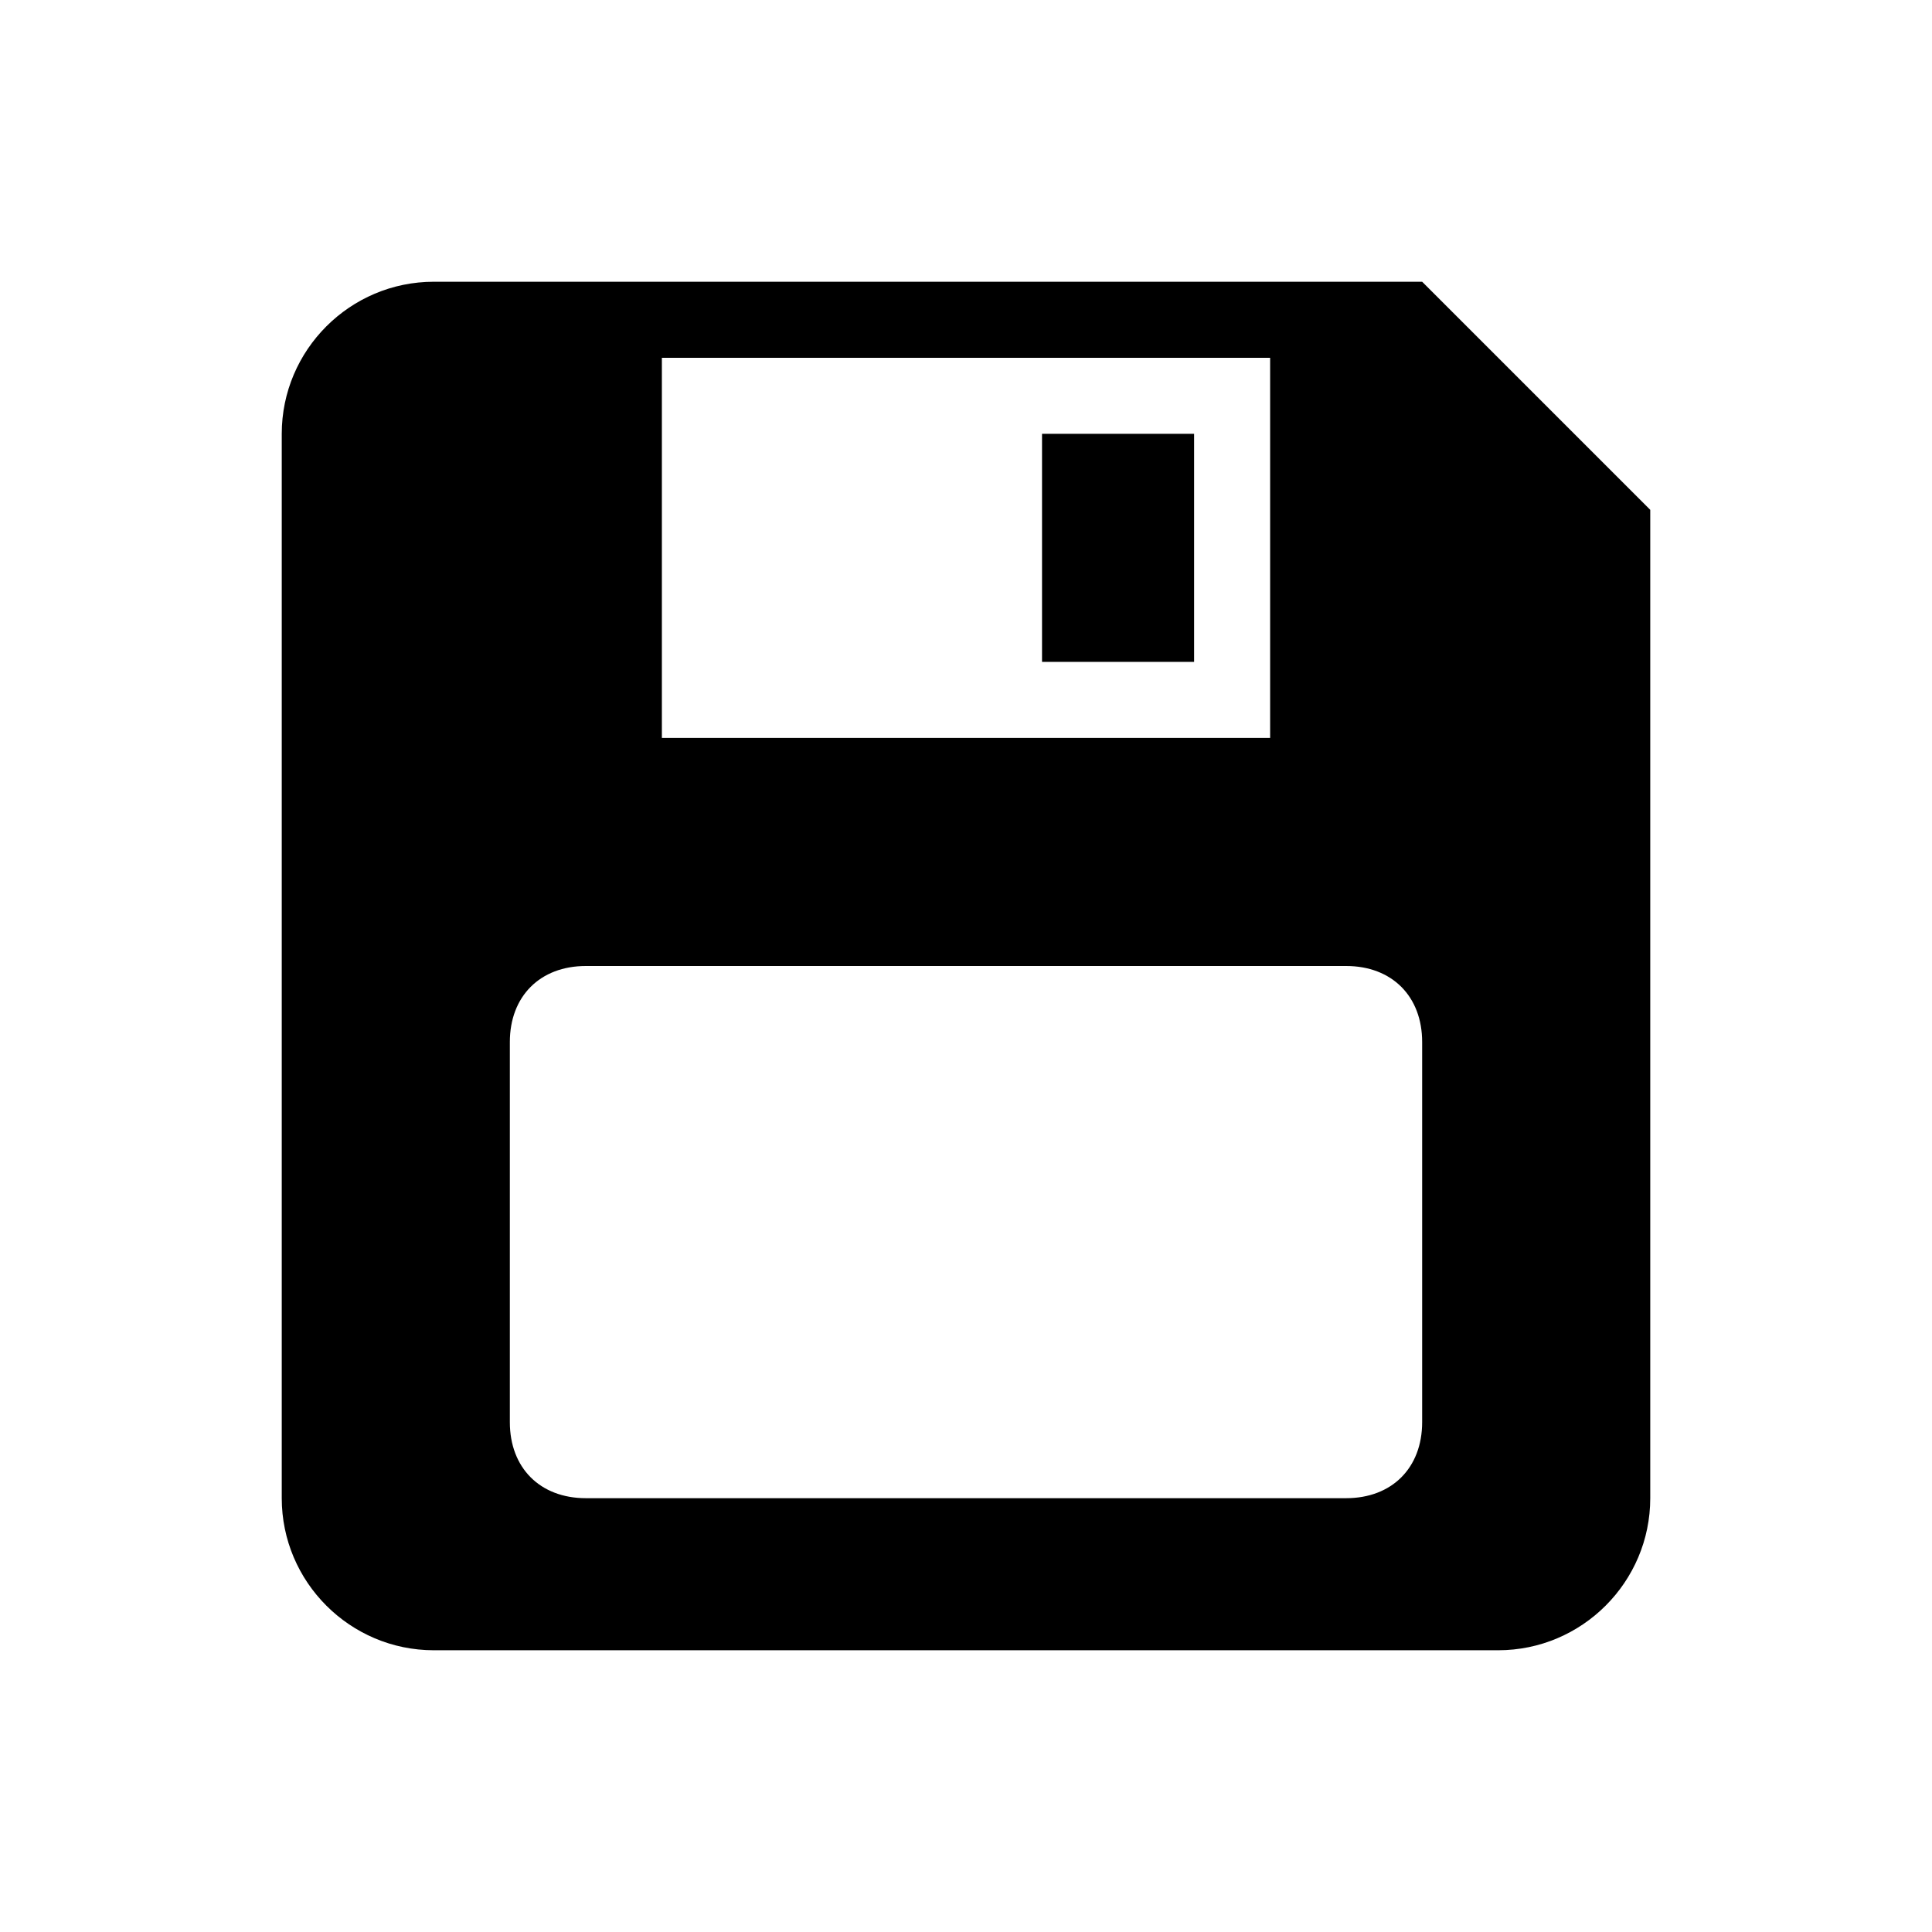 <?xml version="1.0" encoding="UTF-8" standalone="no"?><!-- Generator: Gravit.io --><svg xmlns="http://www.w3.org/2000/svg" xmlns:xlink="http://www.w3.org/1999/xlink" style="isolation:isolate" viewBox="0 0 48 48" width="48pt" height="48pt"><path d=" M 10.778 7 C 8.696 7 7 8.696 7 10.778 L 7 37.222 C 7 39.304 8.696 41 10.778 41 L 37.222 41 C 39.304 41 41 39.304 41 37.222 L 41 12.667 L 35.333 7 L 10.778 7 Z  M 16.444 8.889 L 31.556 8.889 L 31.556 18.333 L 16.444 18.333 L 16.444 8.889 Z  M 25.889 10.778 L 25.889 16.444 L 29.667 16.444 L 29.667 10.778 L 25.889 10.778 Z  M 14.556 24 L 33.444 24 C 34.582 24 35.333 24.752 35.333 25.889 L 35.333 35.333 C 35.333 36.47 34.582 37.222 33.444 37.222 L 14.556 37.222 C 13.418 37.222 12.667 36.47 12.667 35.333 L 12.667 25.889 C 12.667 24.752 13.418 24 14.556 24 Z " fill="rgb(0,0,0)"/></svg>